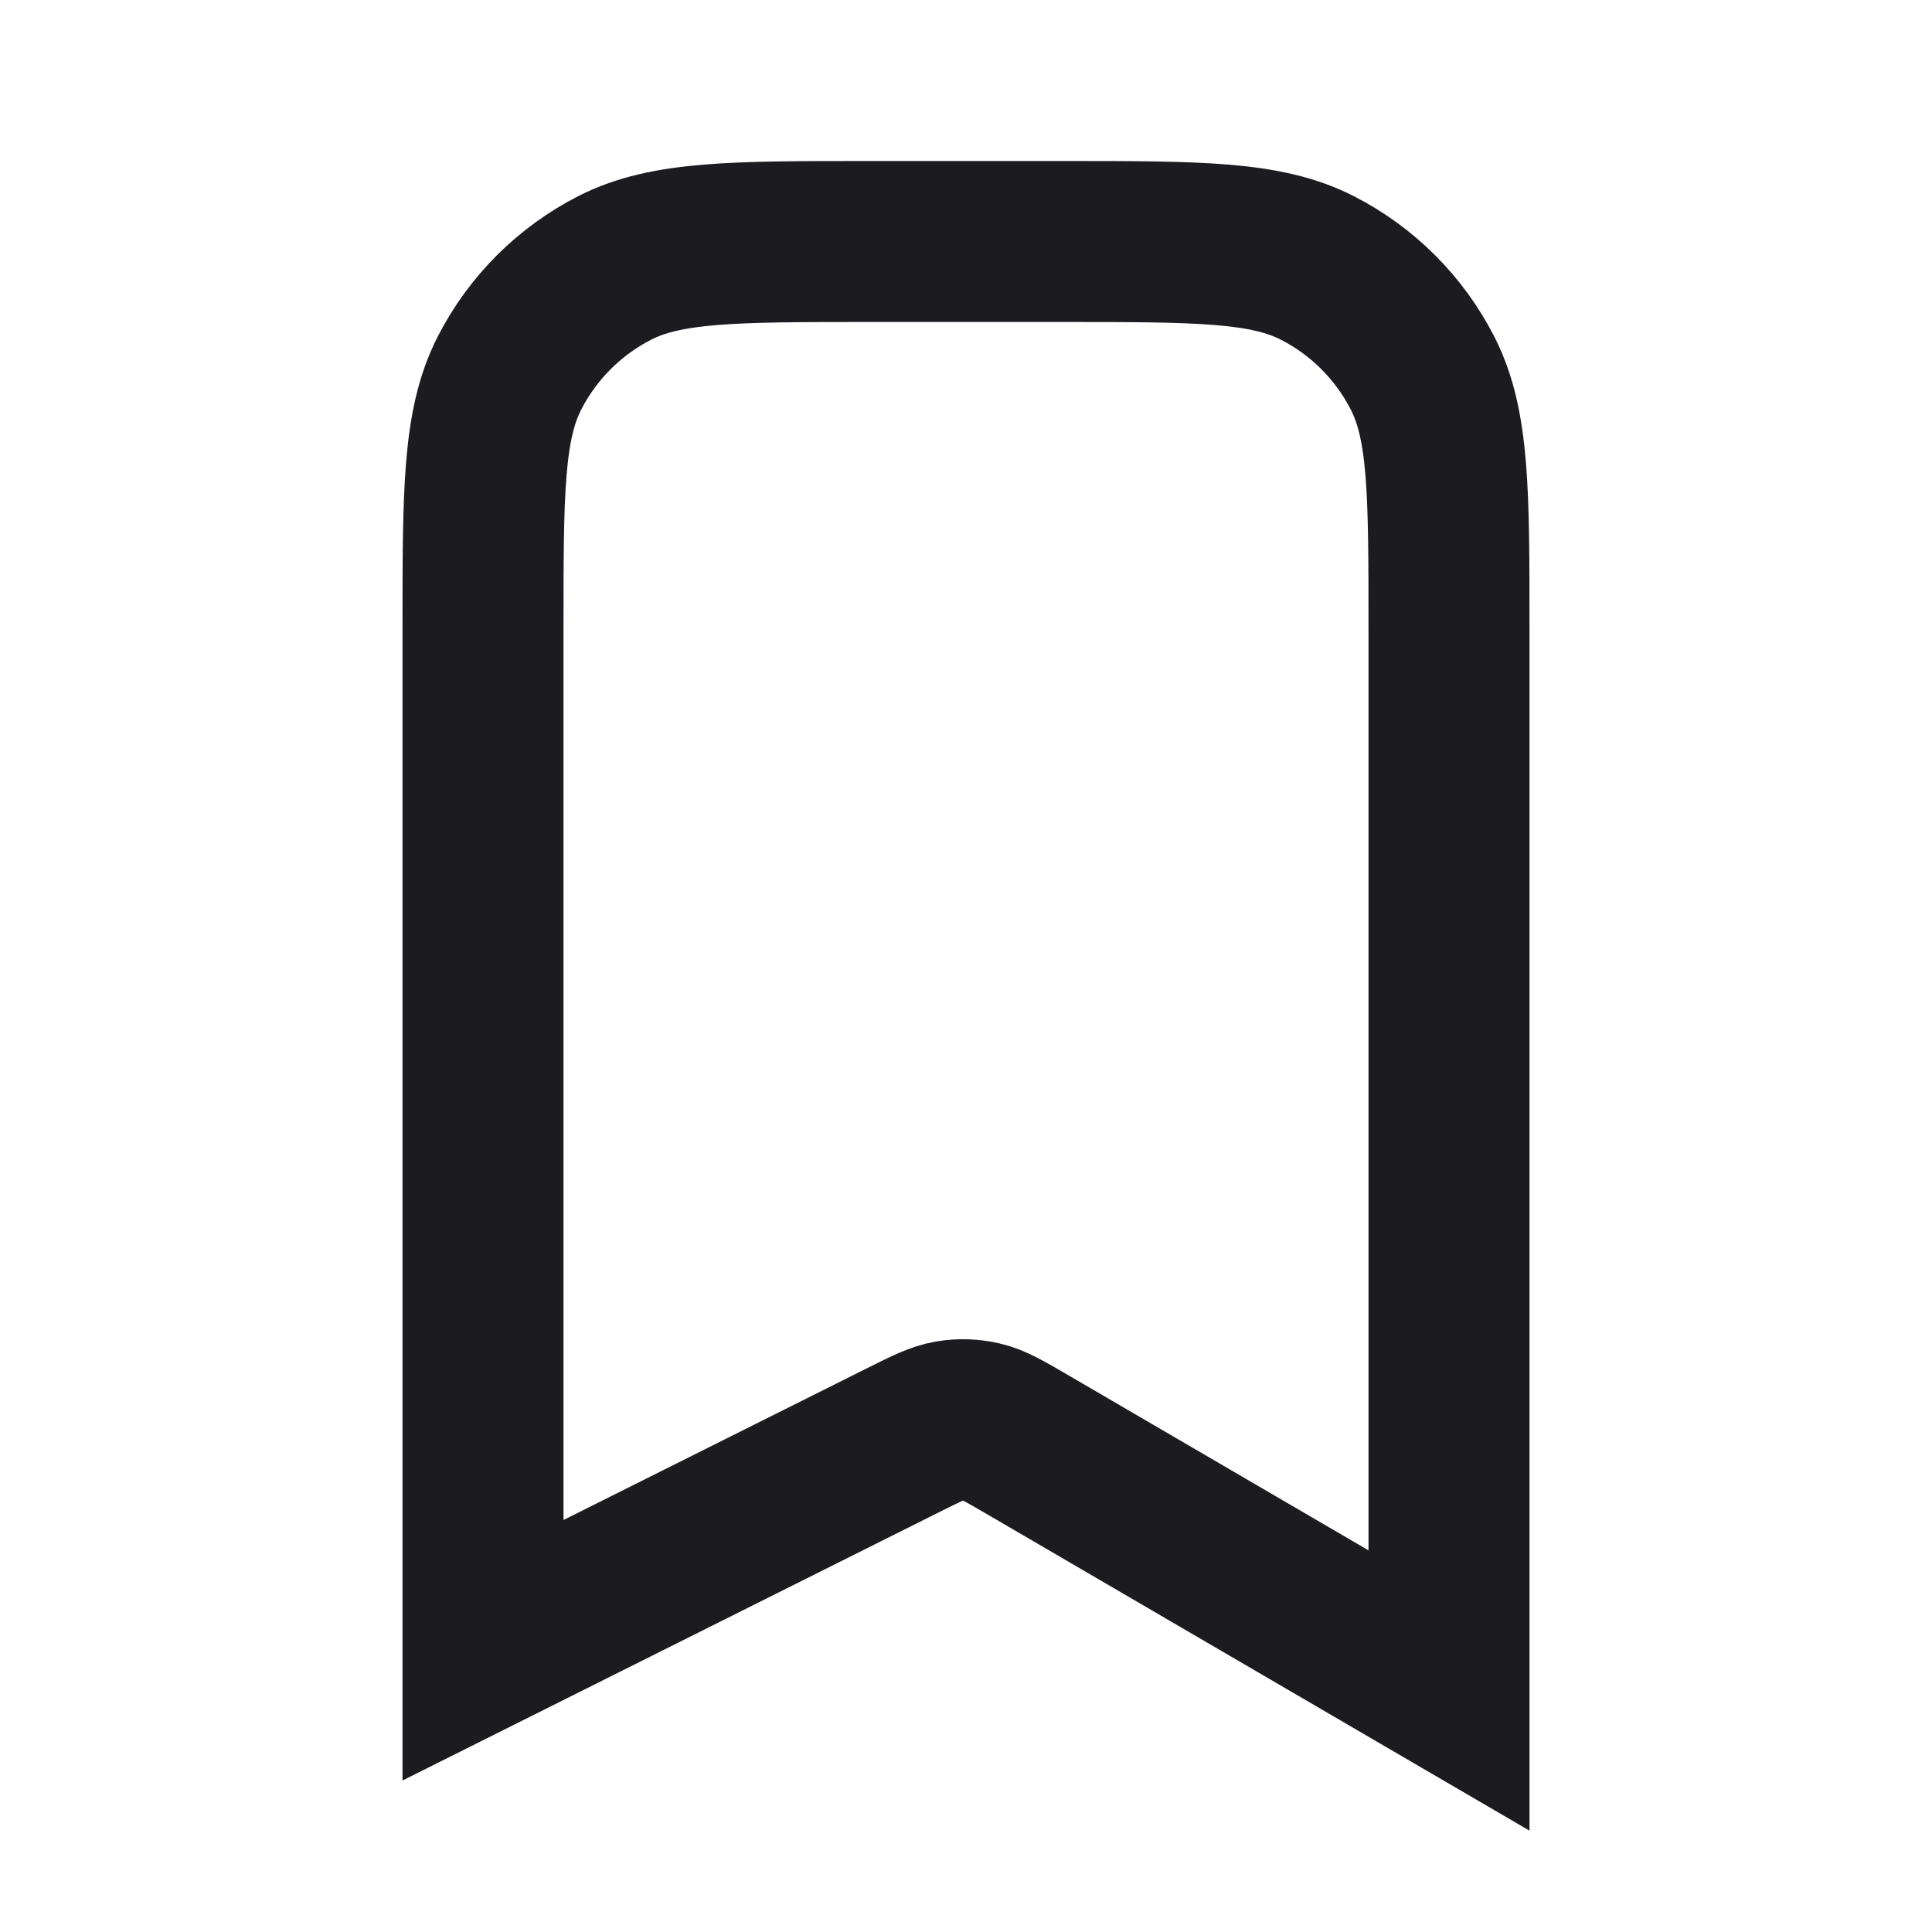 <svg width="24" height="24" viewBox="0 0 24 24" fill="none" xmlns="http://www.w3.org/2000/svg">
<path d="M6 7.8V20.5L11.226 17.887C11.509 17.746 11.65 17.675 11.798 17.65C11.929 17.628 12.063 17.633 12.192 17.663C12.338 17.697 12.474 17.777 12.748 17.936L12.748 17.936L18 21V7.8C18 6.12 18 5.28 17.673 4.638C17.385 4.074 16.927 3.615 16.362 3.327C15.72 3 14.88 3 13.2 3H10.8C9.12 3 8.28 3 7.638 3.327C7.074 3.615 6.615 4.074 6.327 4.638C6 5.28 6 6.12 6 7.8Z" stroke="#1C1B1F" stroke-width="2"/>
</svg>

